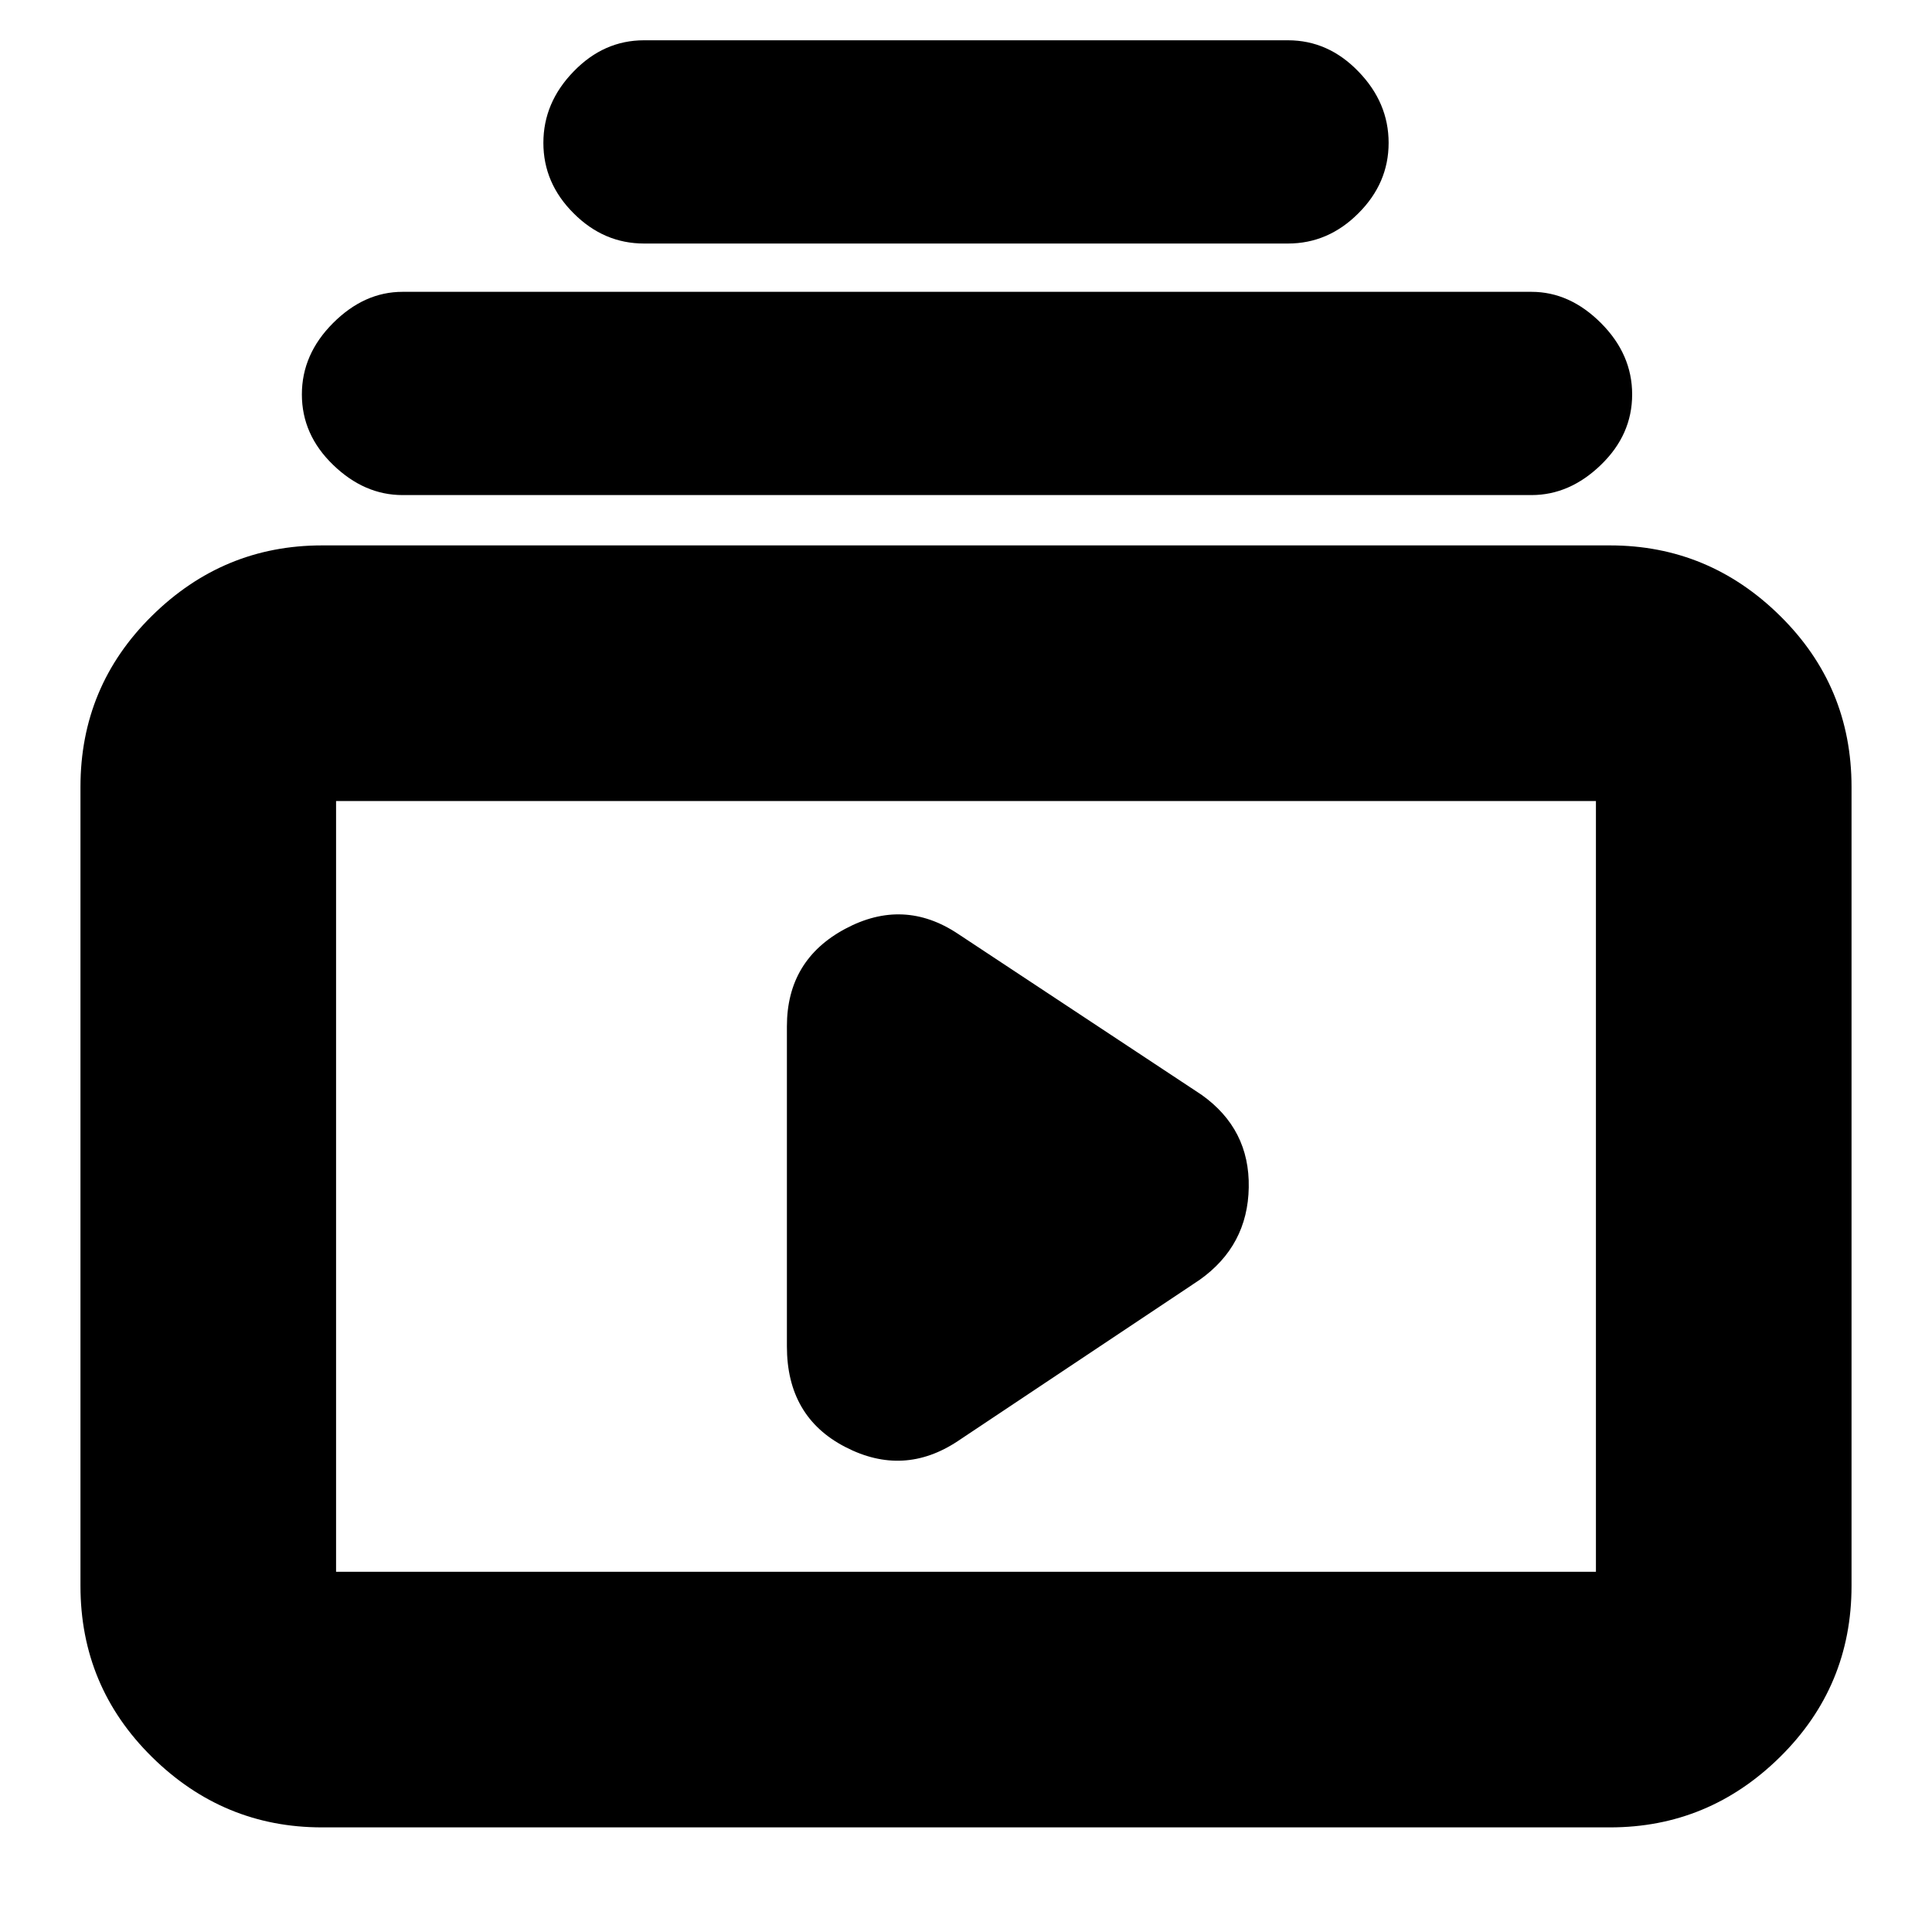 <svg xmlns="http://www.w3.org/2000/svg" height="20" width="20"><path d="M6.667 2.521Q6.25 2.521 5.938 2.208Q5.625 1.896 5.625 1.479Q5.625 1.062 5.938 0.74Q6.25 0.417 6.667 0.417H13.333Q13.75 0.417 14.062 0.74Q14.375 1.062 14.375 1.479Q14.375 1.896 14.062 2.208Q13.75 2.521 13.333 2.521ZM4.167 5.125Q3.771 5.125 3.448 4.812Q3.125 4.5 3.125 4.083Q3.125 3.667 3.448 3.344Q3.771 3.021 4.167 3.021H15.854Q16.25 3.021 16.573 3.344Q16.896 3.667 16.896 4.083Q16.896 4.5 16.573 4.812Q16.25 5.125 15.854 5.125ZM3.333 18.917Q2.312 18.917 1.573 18.188Q0.833 17.458 0.833 16.417V8.146Q0.833 7.104 1.573 6.375Q2.312 5.646 3.333 5.646H16.667Q17.688 5.646 18.427 6.375Q19.167 7.104 19.167 8.146V16.417Q19.167 17.458 18.427 18.188Q17.688 18.917 16.667 18.917ZM3.479 16.271H16.521Q16.521 16.271 16.521 16.271Q16.521 16.271 16.521 16.271V8.292Q16.521 8.292 16.521 8.292Q16.521 8.292 16.521 8.292H3.479Q3.479 8.292 3.479 8.292Q3.479 8.292 3.479 8.292V16.271Q3.479 16.271 3.479 16.271Q3.479 16.271 3.479 16.271ZM9.917 14.917 12.417 13.25Q12.917 12.896 12.927 12.292Q12.938 11.688 12.438 11.333L9.917 9.667Q9.354 9.292 8.75 9.615Q8.146 9.938 8.146 10.625V13.938Q8.146 14.667 8.75 14.979Q9.354 15.292 9.917 14.917ZM3.479 8.271Q3.479 8.271 3.479 8.271Q3.479 8.271 3.479 8.271V16.271Q3.479 16.271 3.479 16.271Q3.479 16.271 3.479 16.271Q3.479 16.271 3.479 16.271Q3.479 16.271 3.479 16.271V8.271Q3.479 8.271 3.479 8.271Q3.479 8.271 3.479 8.271Z"/></svg>